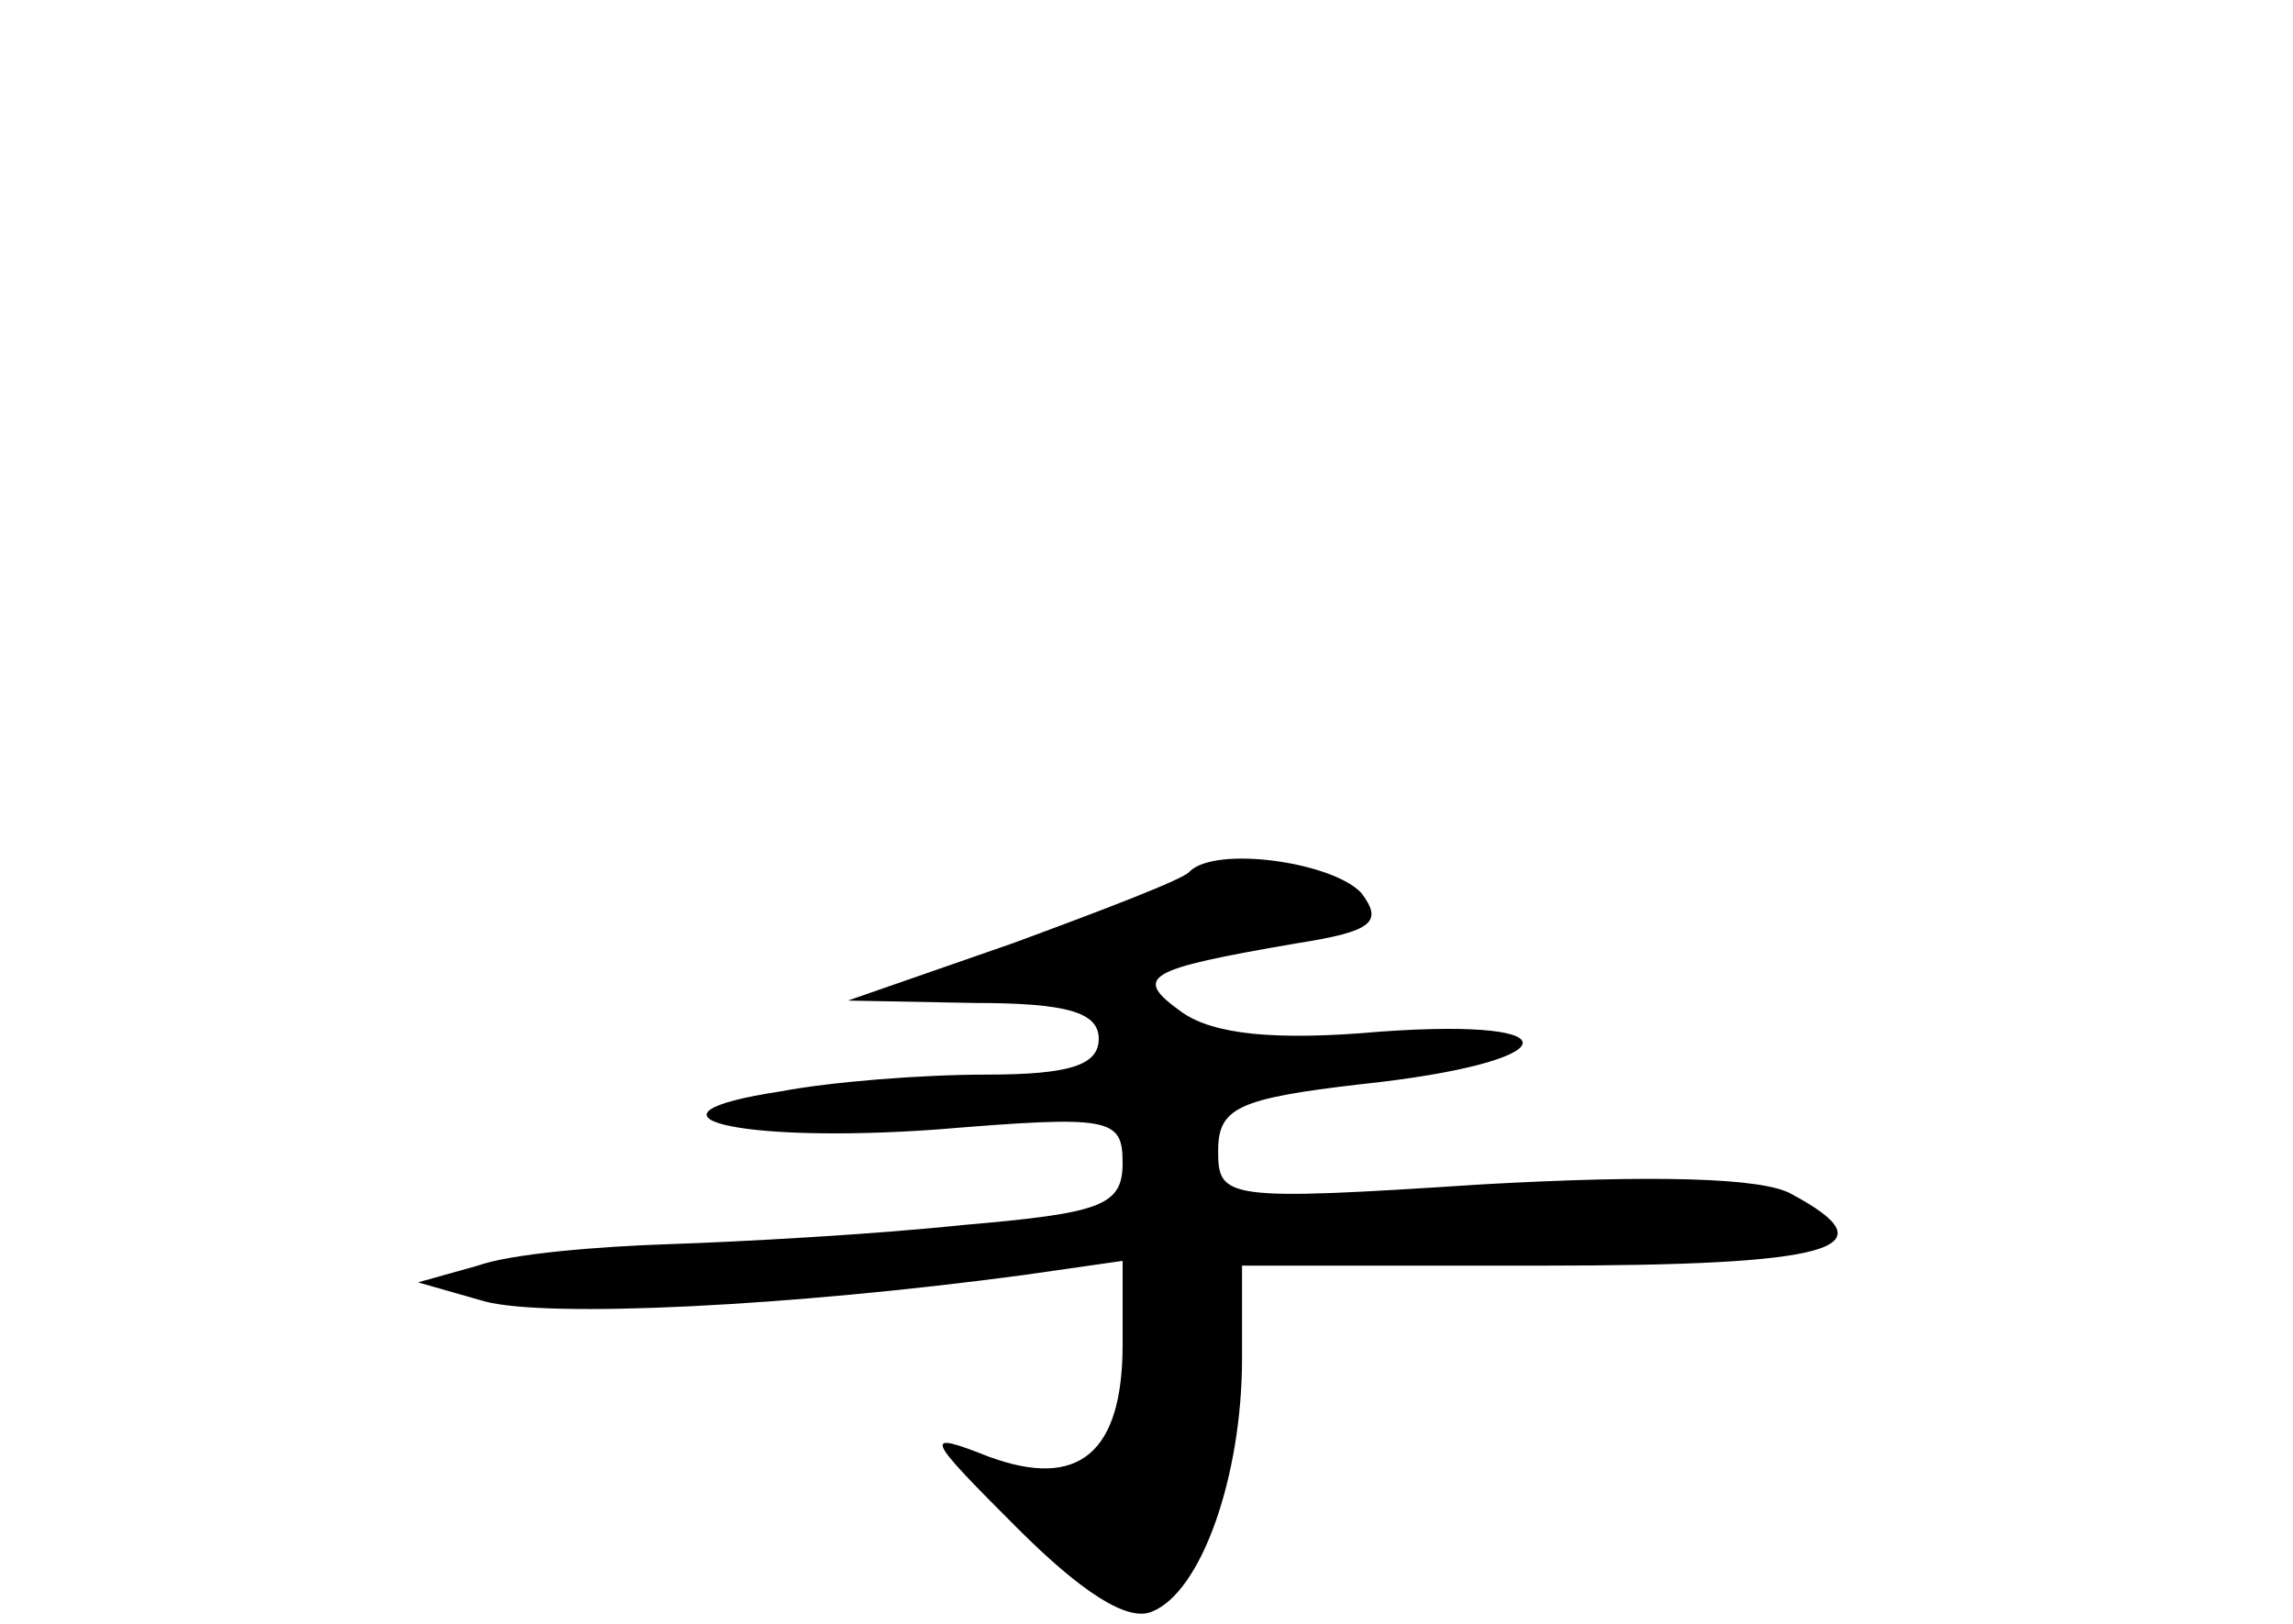 <?xml version="1.0" standalone="no"?>
<!DOCTYPE svg PUBLIC "-//W3C//DTD SVG 20010904//EN"
 "http://www.w3.org/TR/2001/REC-SVG-20010904/DTD/svg10.dtd">
<svg version="1.0" xmlns="http://www.w3.org/2000/svg"
 width="96pt" height="68pt" viewBox="0 0 96 68"
 preserveAspectRatio="xMidYMid meet">
<g transform="translate(0,68) scale(0.1,-0.1)"
fill="#000000" stroke="none">
<path d="M498 315 c-2 -3 -36 -16 -74 -30 l-69 -24 53 -1 c39 0 52 -4 52 -15
0 -11 -12 -15 -47 -15 -27 0 -65 -3 -86 -7 -66 -10 -19 -22 65 -16 73 6 78 5
78 -14 0 -18 -9 -21 -67 -26 -38 -4 -93 -7 -123 -8 -30 -1 -66 -4 -80 -9 l-25
-7 28 -8 c27 -7 128 -2 225 11 l42 6 0 -35 c0 -45 -18 -61 -56 -47 -28 11 -27
9 12 -30 27 -27 46 -39 56 -35 21 8 38 57 38 106 l0 39 125 0 c122 0 148 7
105 30 -12 7 -59 8 -130 4 -107 -7 -110 -6 -110 14 0 18 8 22 60 28 85 9 92
28 8 22 -45 -4 -70 -1 -83 8 -21 15 -16 18 48 29 32 5 36 9 27 21 -12 13 -61
20 -72 9z"/>
</g>
</svg>
